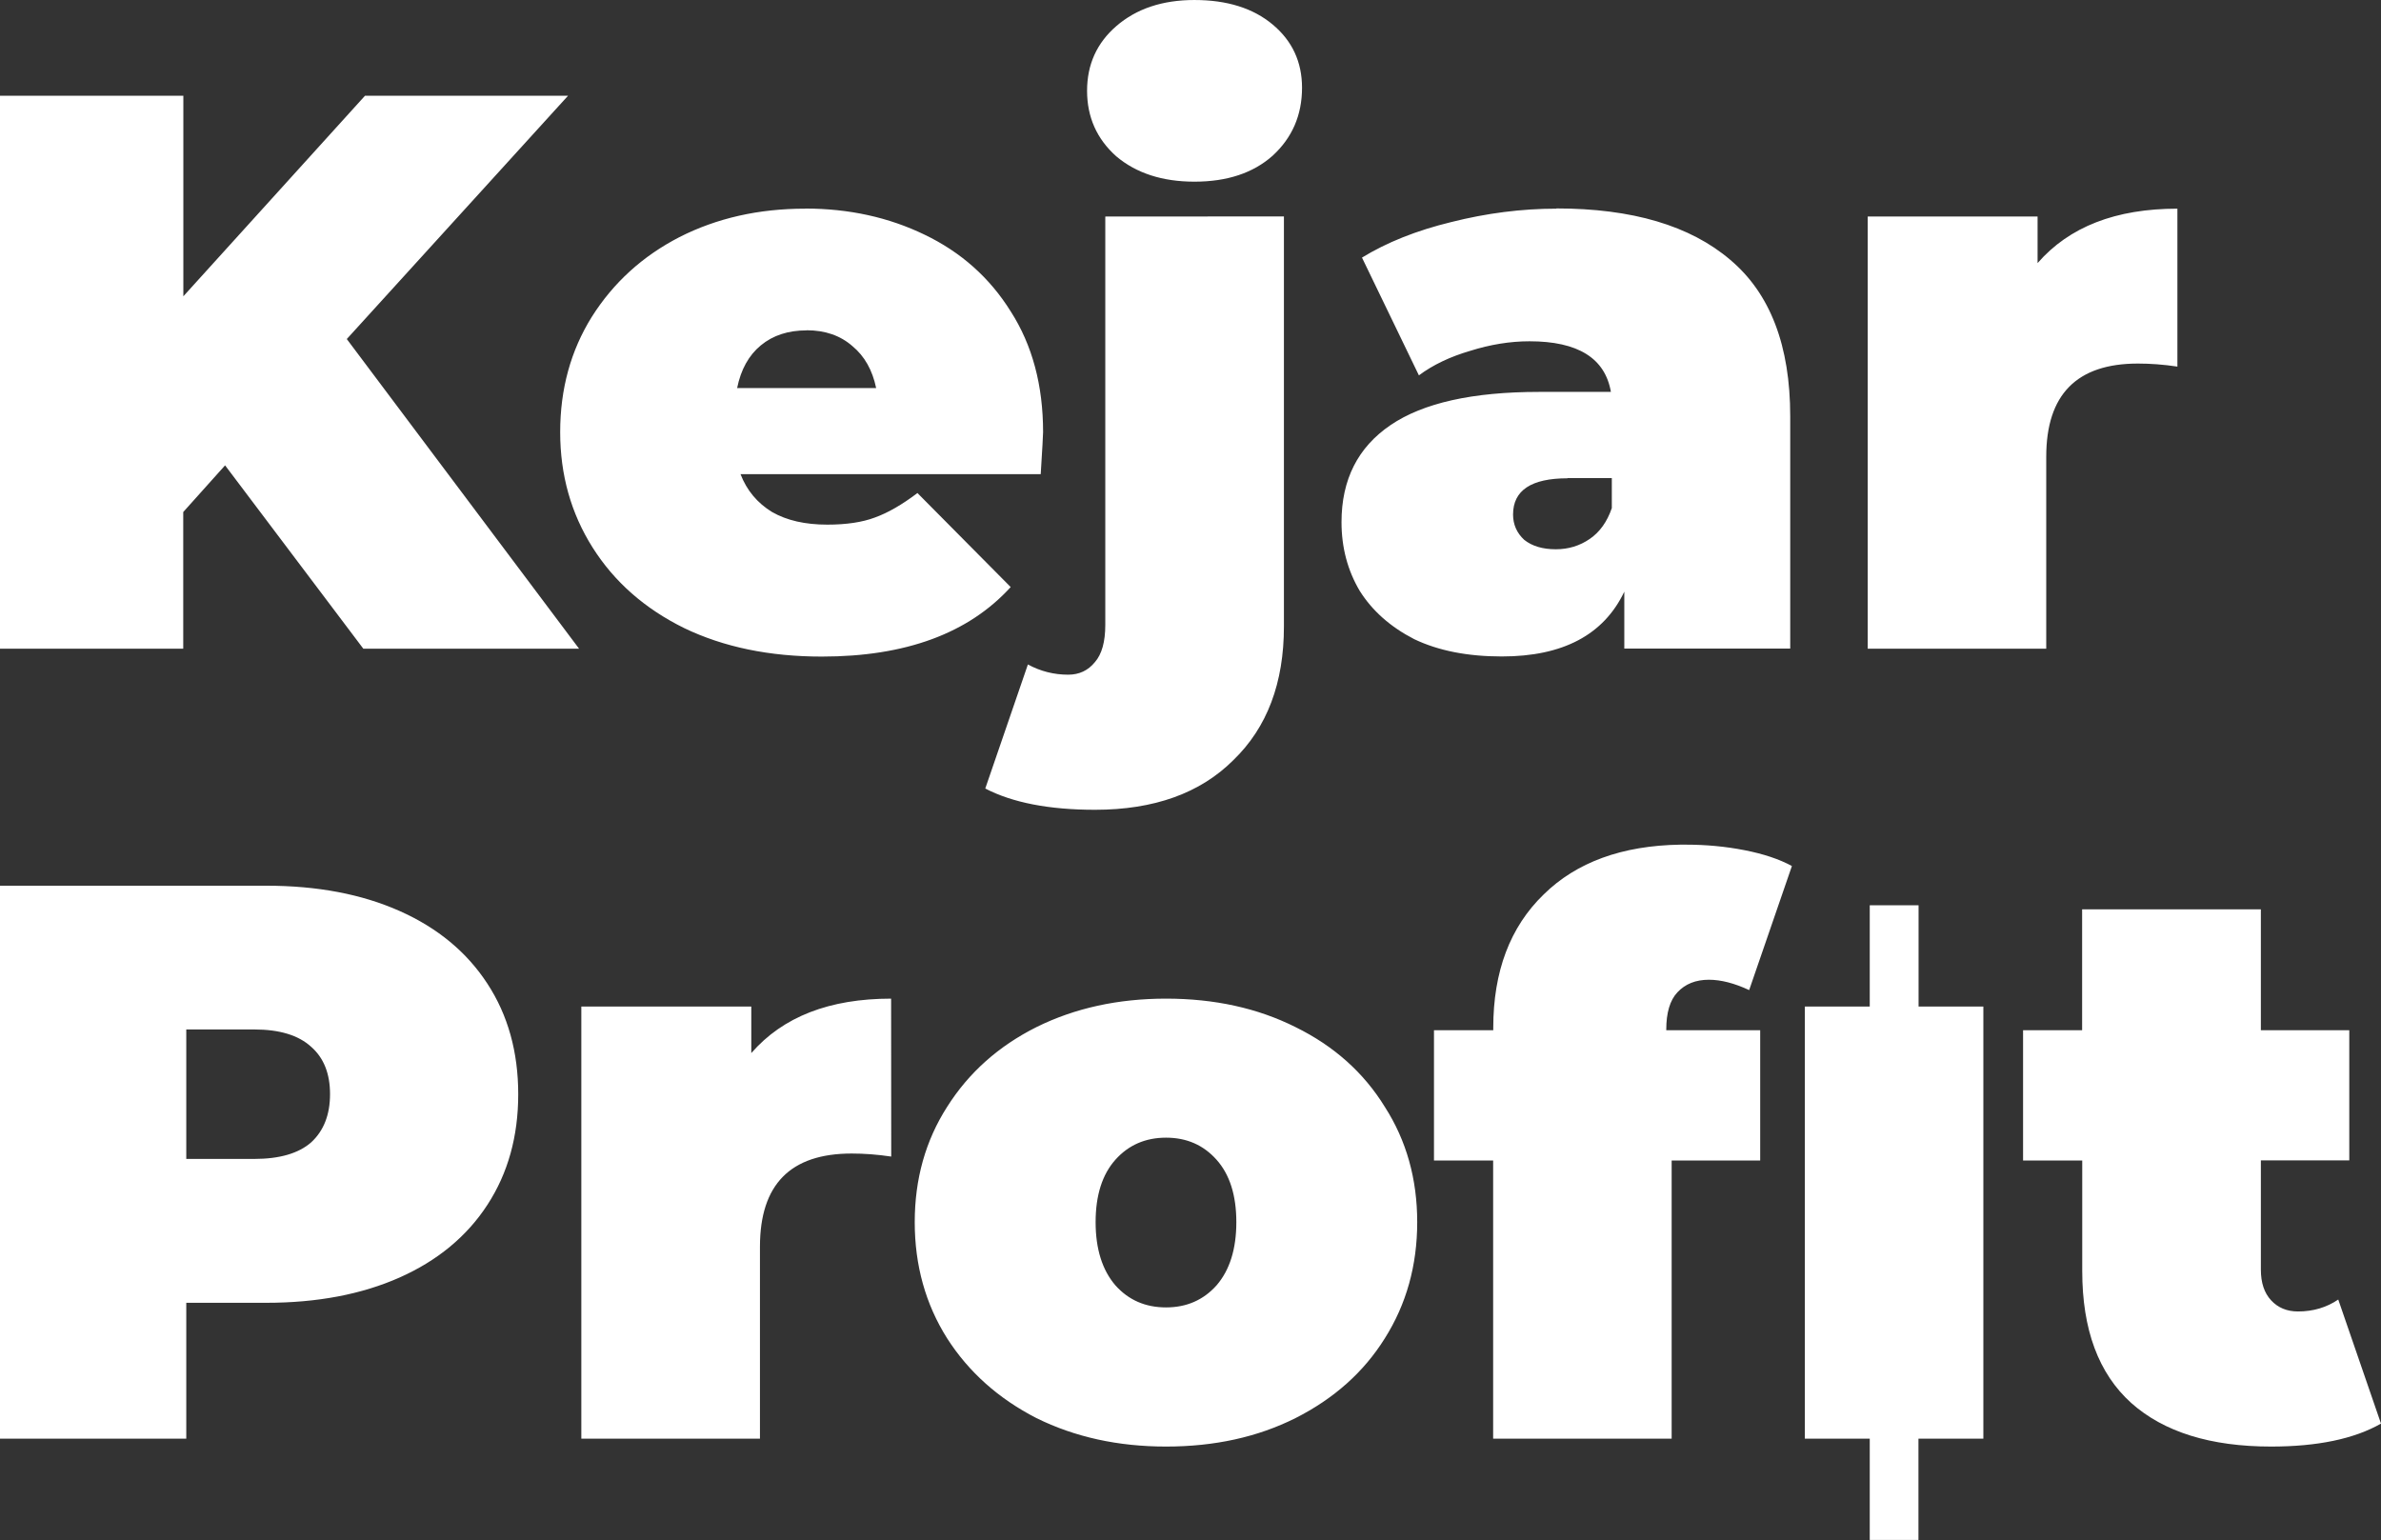 <?xml version="1.0" encoding="UTF-8" standalone="no"?>
<svg
   width="80"
   height="51.745"
   viewBox="0 0 21.167 13.691"
   version="1.1"
   id="svg8"
   inkscape:version="1.1.1 (3bf5ae0d25, 2021-09-20)"
   sodipodi:docname="logo.svg"
   xmlns:inkscape="http://www.inkscape.org/namespaces/inkscape"
   xmlns:sodipodi="http://sodipodi.sourceforge.net/DTD/sodipodi-0.dtd"
   xmlns="http://www.w3.org/2000/svg"
   xmlns:svg="http://www.w3.org/2000/svg"
   xmlns:rdf="http://www.w3.org/1999/02/22-rdf-syntax-ns#"
   xmlns:cc="http://creativecommons.org/ns#"
   xmlns:dc="http://purl.org/dc/elements/1.1/">
  <rect x="0" y="0" width="21.167" height="13.691" fill="#333333" stroke="none"/>
  <defs
     id="defs2" />
  <sodipodi:namedview
     borderlayer="true"
     inkscape:showpageshadow="true"
     units="px"
     id="base"
     pagecolor="#5d5d5d"
     bordercolor="#000000"
     borderopacity="1"
     inkscape:pageopacity="0"
     inkscape:pageshadow="2"
     inkscape:zoom="2.8"
     inkscape:cx="-3.9285714"
     inkscape:cy="-1.4285714"
     inkscape:document-units="px"
     inkscape:current-layer="layer1"
     inkscape:document-rotation="0"
     showgrid="false"
     inkscape:pagecheckerboard="false"
     showborder="false"
     fit-margin-top="0"
     fit-margin-left="0"
     fit-margin-right="0"
     fit-margin-bottom="0"
     inkscape:window-width="1920"
     inkscape:window-height="986"
     inkscape:window-x="-11"
     inkscape:window-y="237"
     inkscape:window-maximized="1" />
  <g
     inkscape:label="Layer 1"
     inkscape:groupmode="layer"
     id="layer1"
     transform="translate(11.67,-99.44)">
    <path
       id="path900"
       style="font-weight:900;font-size:4.233px;line-height:1;font-family:Montserrat;-inkscape-font-specification:'Montserrat Heavy';letter-spacing:0px;word-spacing:0px;fill:#ffffff;stroke-width:2.229"
       d="m -1.051,99.44 c -0.286,0 -0.517,0.078 -0.695,0.232 -0.173,0.15 -0.26,0.341 -0.26,0.575 0,0.234 0.087,0.429 0.26,0.583 0.178,0.15 0.41,0.225 0.695,0.225 0.29,0 0.522,-0.077 0.695,-0.231 0.173,-0.159 0.261,-0.36 0.261,-0.604 0,-0.229 -0.087,-0.417 -0.261,-0.562 -0.173,-0.145 -0.405,-0.218 -0.695,-0.218 z m -10.62,0.851 v 4.916 h 1.63 v -1.215 l 0.372,-0.415 1.229,1.63 h 1.918 l -2.065,-2.753 1.967,-2.163 h -1.805 l -1.615,1.783 v -1.783 z m 7.158,1.004 c -0.412,0 -0.785,0.084 -1.117,0.253 -0.328,0.169 -0.587,0.405 -0.779,0.709 -0.187,0.3 -0.281,0.641 -0.281,1.025 0,0.379 0.096,0.721 0.288,1.025 0.192,0.304 0.463,0.544 0.815,0.717 0.351,0.169 0.759,0.253 1.223,0.253 0.745,0 1.304,-0.206 1.679,-0.618 l -0.829,-0.836 c -0.136,0.103 -0.262,0.176 -0.379,0.218 -0.112,0.042 -0.253,0.063 -0.422,0.063 -0.197,0 -0.36,-0.037 -0.491,-0.112 -0.131,-0.08 -0.225,-0.192 -0.281,-0.337 h 2.669 c 0.014,-0.225 0.021,-0.35 0.021,-0.373 0,-0.417 -0.096,-0.775 -0.288,-1.074 -0.187,-0.3 -0.443,-0.527 -0.766,-0.682 -0.318,-0.154 -0.672,-0.232 -1.061,-0.232 z m 6.679,0 c -0.309,0 -0.62,0.04 -0.934,0.119 -0.309,0.075 -0.574,0.181 -0.794,0.316 l 0.506,1.047 c 0.126,-0.094 0.278,-0.166 0.456,-0.218 0.178,-0.056 0.354,-0.085 0.527,-0.085 0.431,0 0.672,0.15 0.724,0.45 H 2.012 c -0.59,0 -1.03,0.098 -1.32,0.295 -0.29,0.197 -0.436,0.484 -0.436,0.863 0,0.225 0.054,0.429 0.162,0.611 0.112,0.178 0.274,0.321 0.484,0.429 0.215,0.103 0.475,0.154 0.779,0.154 0.543,0 0.906,-0.192 1.089,-0.576 v 0.506 h 1.475 v -2.065 c 0,-0.627 -0.177,-1.091 -0.533,-1.391 -0.356,-0.304 -0.872,-0.457 -1.546,-0.457 z m 5.521,0 c -0.548,0 -0.962,0.161 -1.243,0.484 V 101.365 H 4.934 v 3.842 h 1.587 v -1.707 c 0,-0.553 0.272,-0.828 0.815,-0.828 0.108,0 0.224,0.008 0.351,0.027 z m -9.531,0.07 v 3.631 c 0,0.15 -0.031,0.26 -0.092,0.33 -0.061,0.075 -0.14,0.112 -0.238,0.112 -0.126,0 -0.246,-0.03 -0.358,-0.091 l -0.379,1.103 c 0.243,0.126 0.568,0.189 0.976,0.189 0.524,0 0.935,-0.147 1.23,-0.442 0.3,-0.29 0.449,-0.686 0.449,-1.187 v -3.646 z m -2.655,1.011 c 0.164,0 0.3,0.047 0.407,0.141 0.108,0.089 0.178,0.214 0.211,0.373 h -1.236 c 0.033,-0.164 0.103,-0.291 0.211,-0.38 0.108,-0.089 0.243,-0.133 0.407,-0.133 z m 6.765,1.314 h 0.393 v 0.267 c -0.042,0.122 -0.107,0.213 -0.196,0.274 -0.089,0.061 -0.189,0.092 -0.302,0.092 -0.117,0 -0.211,-0.028 -0.281,-0.084 -0.066,-0.061 -0.099,-0.137 -0.099,-0.225 0,-0.215 0.162,-0.322 0.485,-0.322 z m 1.002,3.259 c -0.519,0.008 -0.924,0.157 -1.214,0.442 -0.3,0.29 -0.449,0.686 -0.449,1.187 v 0.021 H 1.078 v 1.158 h 0.526 v 2.473 h 1.587 v -2.473 h 0.787 v -1.158 H 3.143 v -0.006 c 0,-0.15 0.033,-0.261 0.099,-0.331 0.07,-0.075 0.163,-0.112 0.28,-0.112 0.108,0 0.227,0.031 0.358,0.092 l 0.38,-1.103 c -0.112,-0.061 -0.253,-0.108 -0.422,-0.141 -0.169,-0.033 -0.342,-0.049 -0.52,-0.049 -0.017,0 -0.034,-2.9e-4 -0.051,0 z m -14.939,0.365 v 4.916 h 1.657 v -1.208 h 0.71 c 0.454,0 0.849,-0.075 1.187,-0.225 0.337,-0.15 0.598,-0.366 0.78,-0.646 0.183,-0.281 0.274,-0.609 0.274,-0.983 0,-0.375 -0.091,-0.703 -0.274,-0.983 -0.183,-0.281 -0.443,-0.496 -0.78,-0.646 -0.337,-0.15 -0.732,-0.225 -1.187,-0.225 z m 16.623,0.174 v 0.9 h -0.577 v 3.842 h 0.577 v 0.9 h 0.433 v -0.9 h 0.577 v -3.842 H 5.386 v -0.9 z m 1.888,0.036 v 1.075 H 6.315 v 1.158 h 0.526 v 0.983 c 0,0.52 0.145,0.911 0.436,1.173 0.29,0.258 0.705,0.387 1.243,0.387 0.412,0 0.738,-0.068 0.977,-0.204 l -0.38,-1.103 c -0.103,0.07 -0.222,0.106 -0.358,0.106 -0.098,0 -0.178,-0.033 -0.239,-0.099 -0.061,-0.066 -0.091,-0.156 -0.091,-0.274 v -0.97 H 9.215 V 108.599 H 8.429 v -1.075 z m -10.588,0.794 c -0.548,0 -0.962,0.161 -1.243,0.484 v -0.414 h -1.511 v 3.842 h 1.588 v -1.707 c 0,-0.553 0.271,-0.828 0.815,-0.828 0.108,0 0.225,0.008 0.352,0.027 z m 2.444,0 c -0.426,0 -0.811,0.084 -1.152,0.253 -0.337,0.169 -0.602,0.405 -0.794,0.709 -0.192,0.3 -0.288,0.641 -0.288,1.025 0,0.384 0.096,0.729 0.288,1.033 0.192,0.3 0.457,0.536 0.794,0.709 0.342,0.169 0.726,0.253 1.152,0.253 0.431,0 0.814,-0.084 1.151,-0.253 0.342,-0.173 0.607,-0.409 0.794,-0.709 0.192,-0.304 0.288,-0.649 0.288,-1.033 0,-0.384 -0.096,-0.726 -0.288,-1.025 -0.187,-0.304 -0.452,-0.541 -0.794,-0.709 -0.337,-0.169 -0.721,-0.253 -1.151,-0.253 z m -8.71,0.274 h 0.604 c 0.225,0 0.393,0.051 0.506,0.154 0.112,0.098 0.168,0.238 0.168,0.421 0,0.183 -0.056,0.326 -0.168,0.429 -0.112,0.098 -0.281,0.147 -0.506,0.147 h -0.604 z m 8.71,0.962 c 0.183,0 0.332,0.065 0.449,0.196 0.117,0.131 0.176,0.316 0.176,0.555 0,0.239 -0.059,0.427 -0.176,0.562 -0.117,0.131 -0.267,0.196 -0.449,0.196 -0.183,0 -0.333,-0.065 -0.45,-0.196 -0.117,-0.136 -0.176,-0.324 -0.176,-0.562 0,-0.239 0.059,-0.424 0.176,-0.555 0.117,-0.131 0.268,-0.196 0.45,-0.196 z" />
  </g>
</svg>
